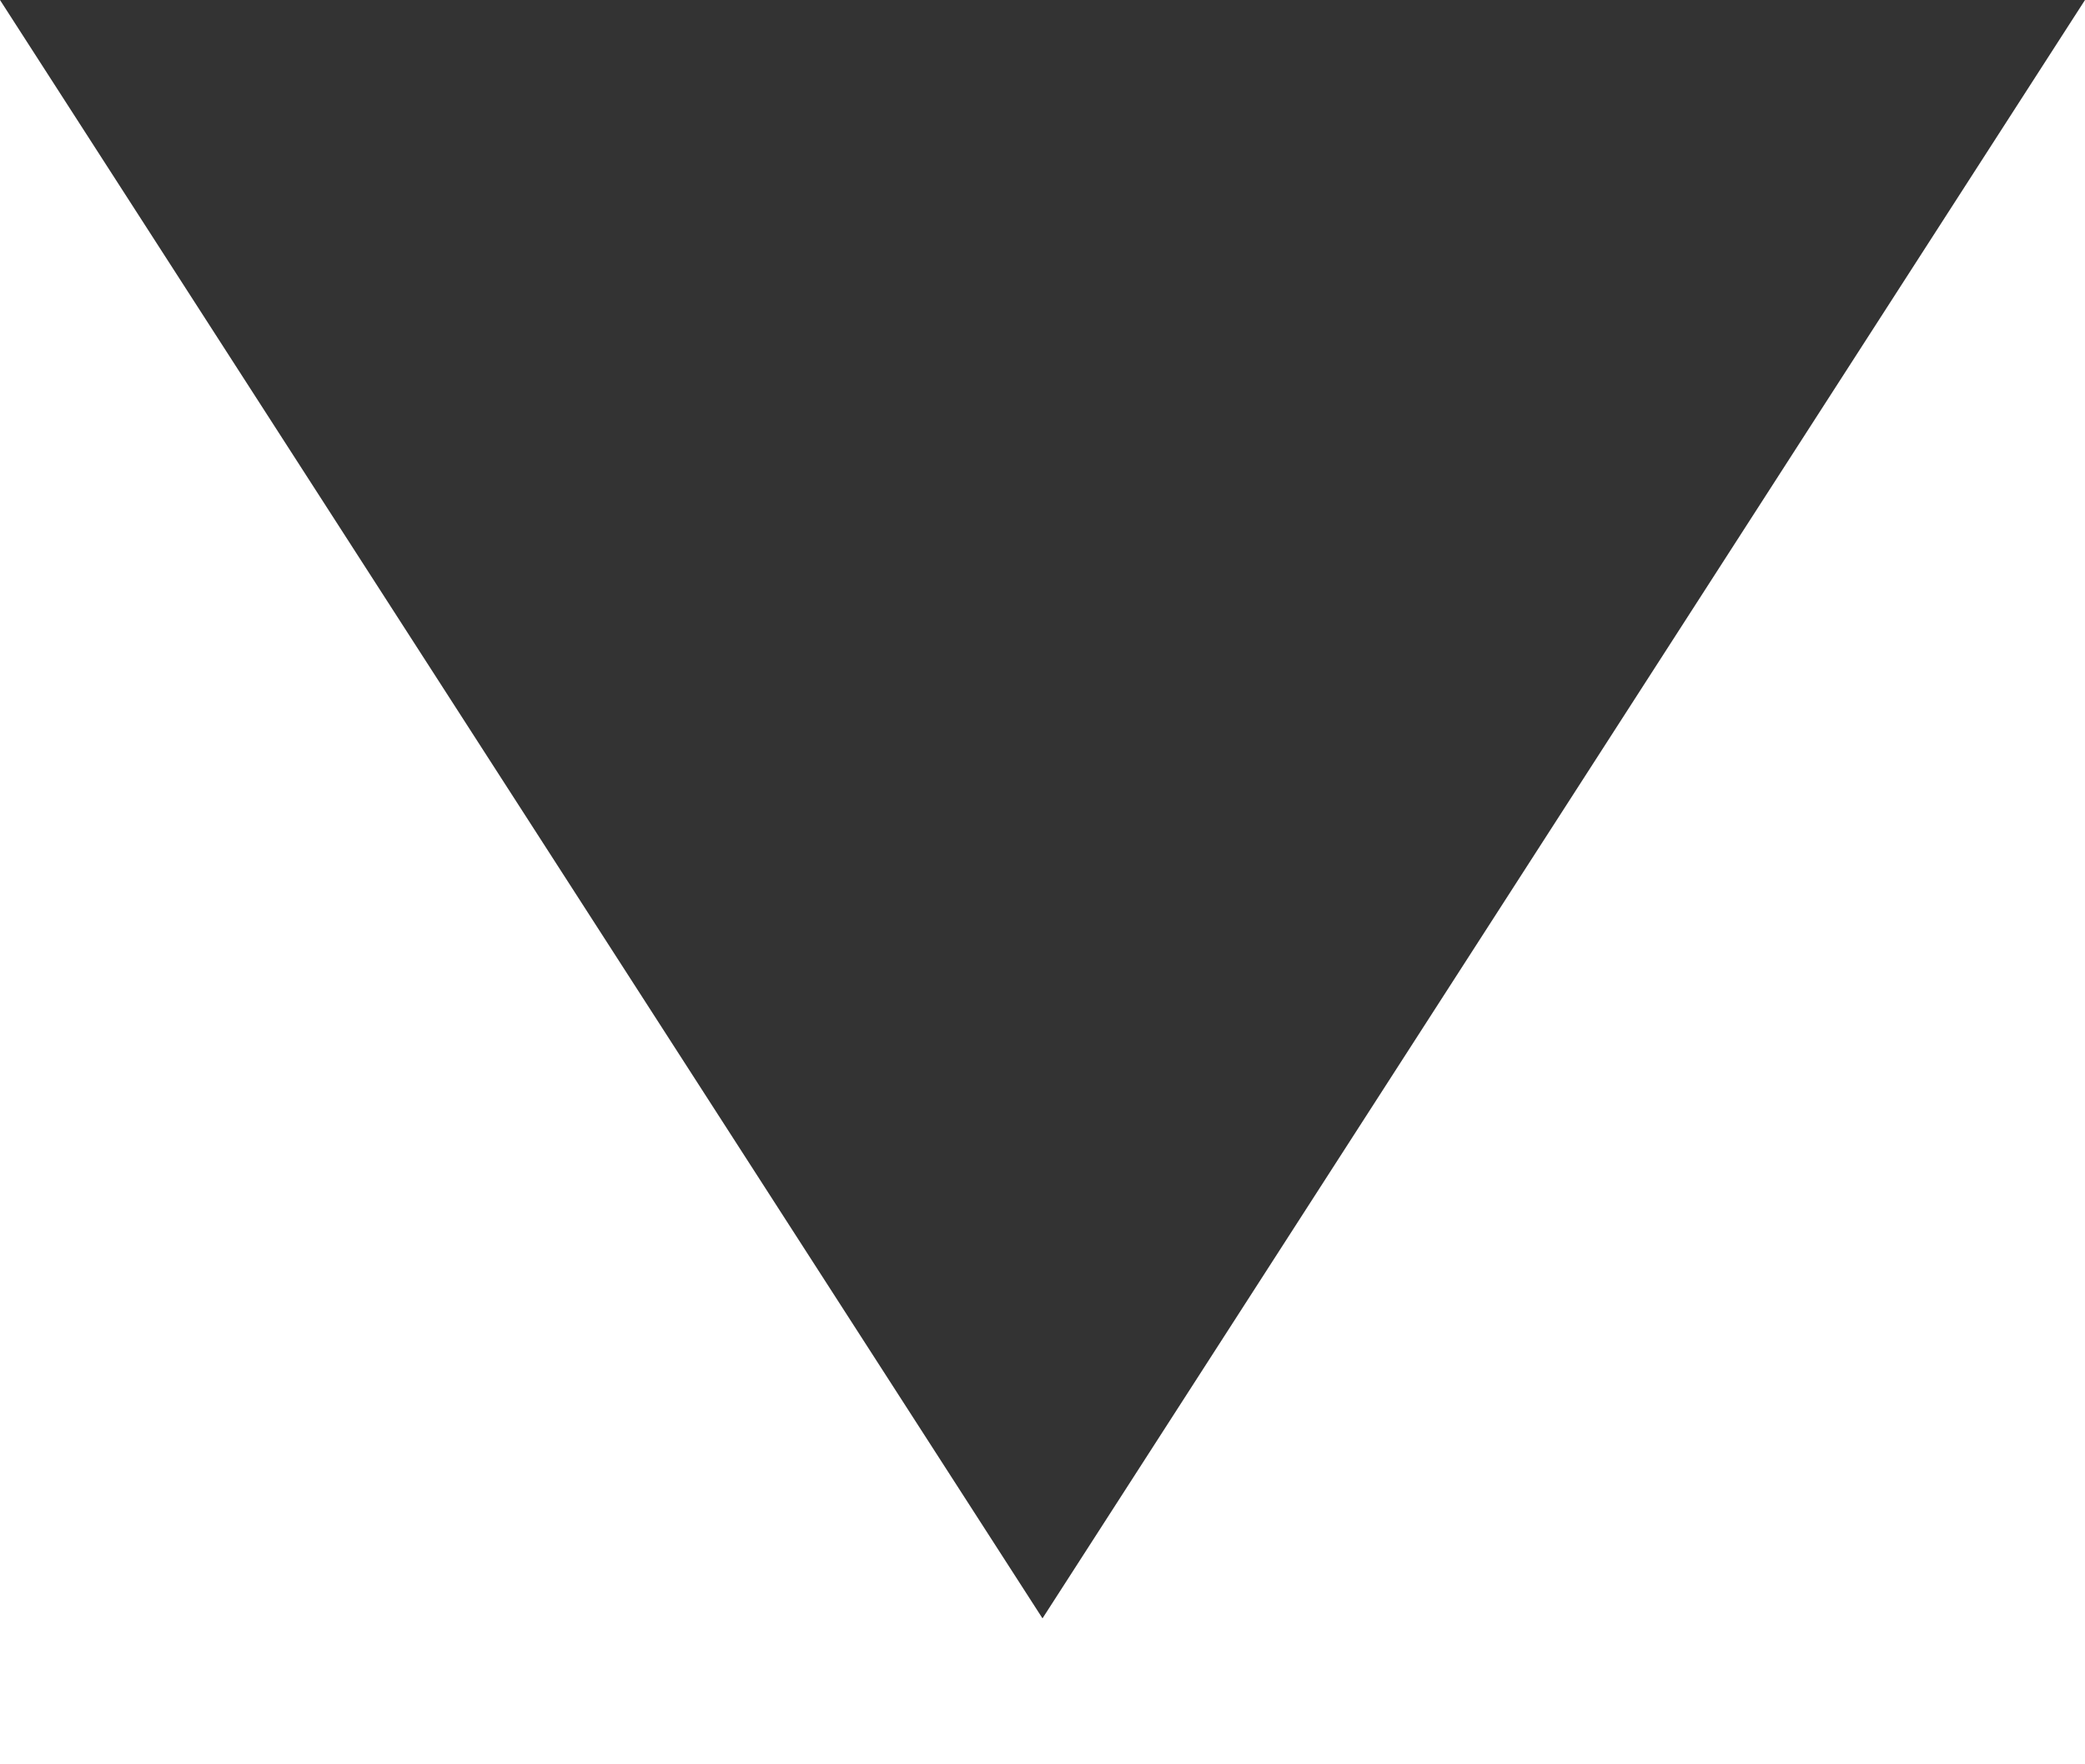 <svg width="13" height="11" viewBox="0 0 13 11" fill="none" xmlns="http://www.w3.org/2000/svg">
<g clip-path="url(#clip0_108_2)">
<path d="M0 0L6.5 10.09L13 0H0Z" fill="#333333"/>
</g>
<defs>
<clipPath id="clip0_108_2">
<rect width="13" height="10.09" fill="white"/>
</clipPath>
</defs>
</svg>
